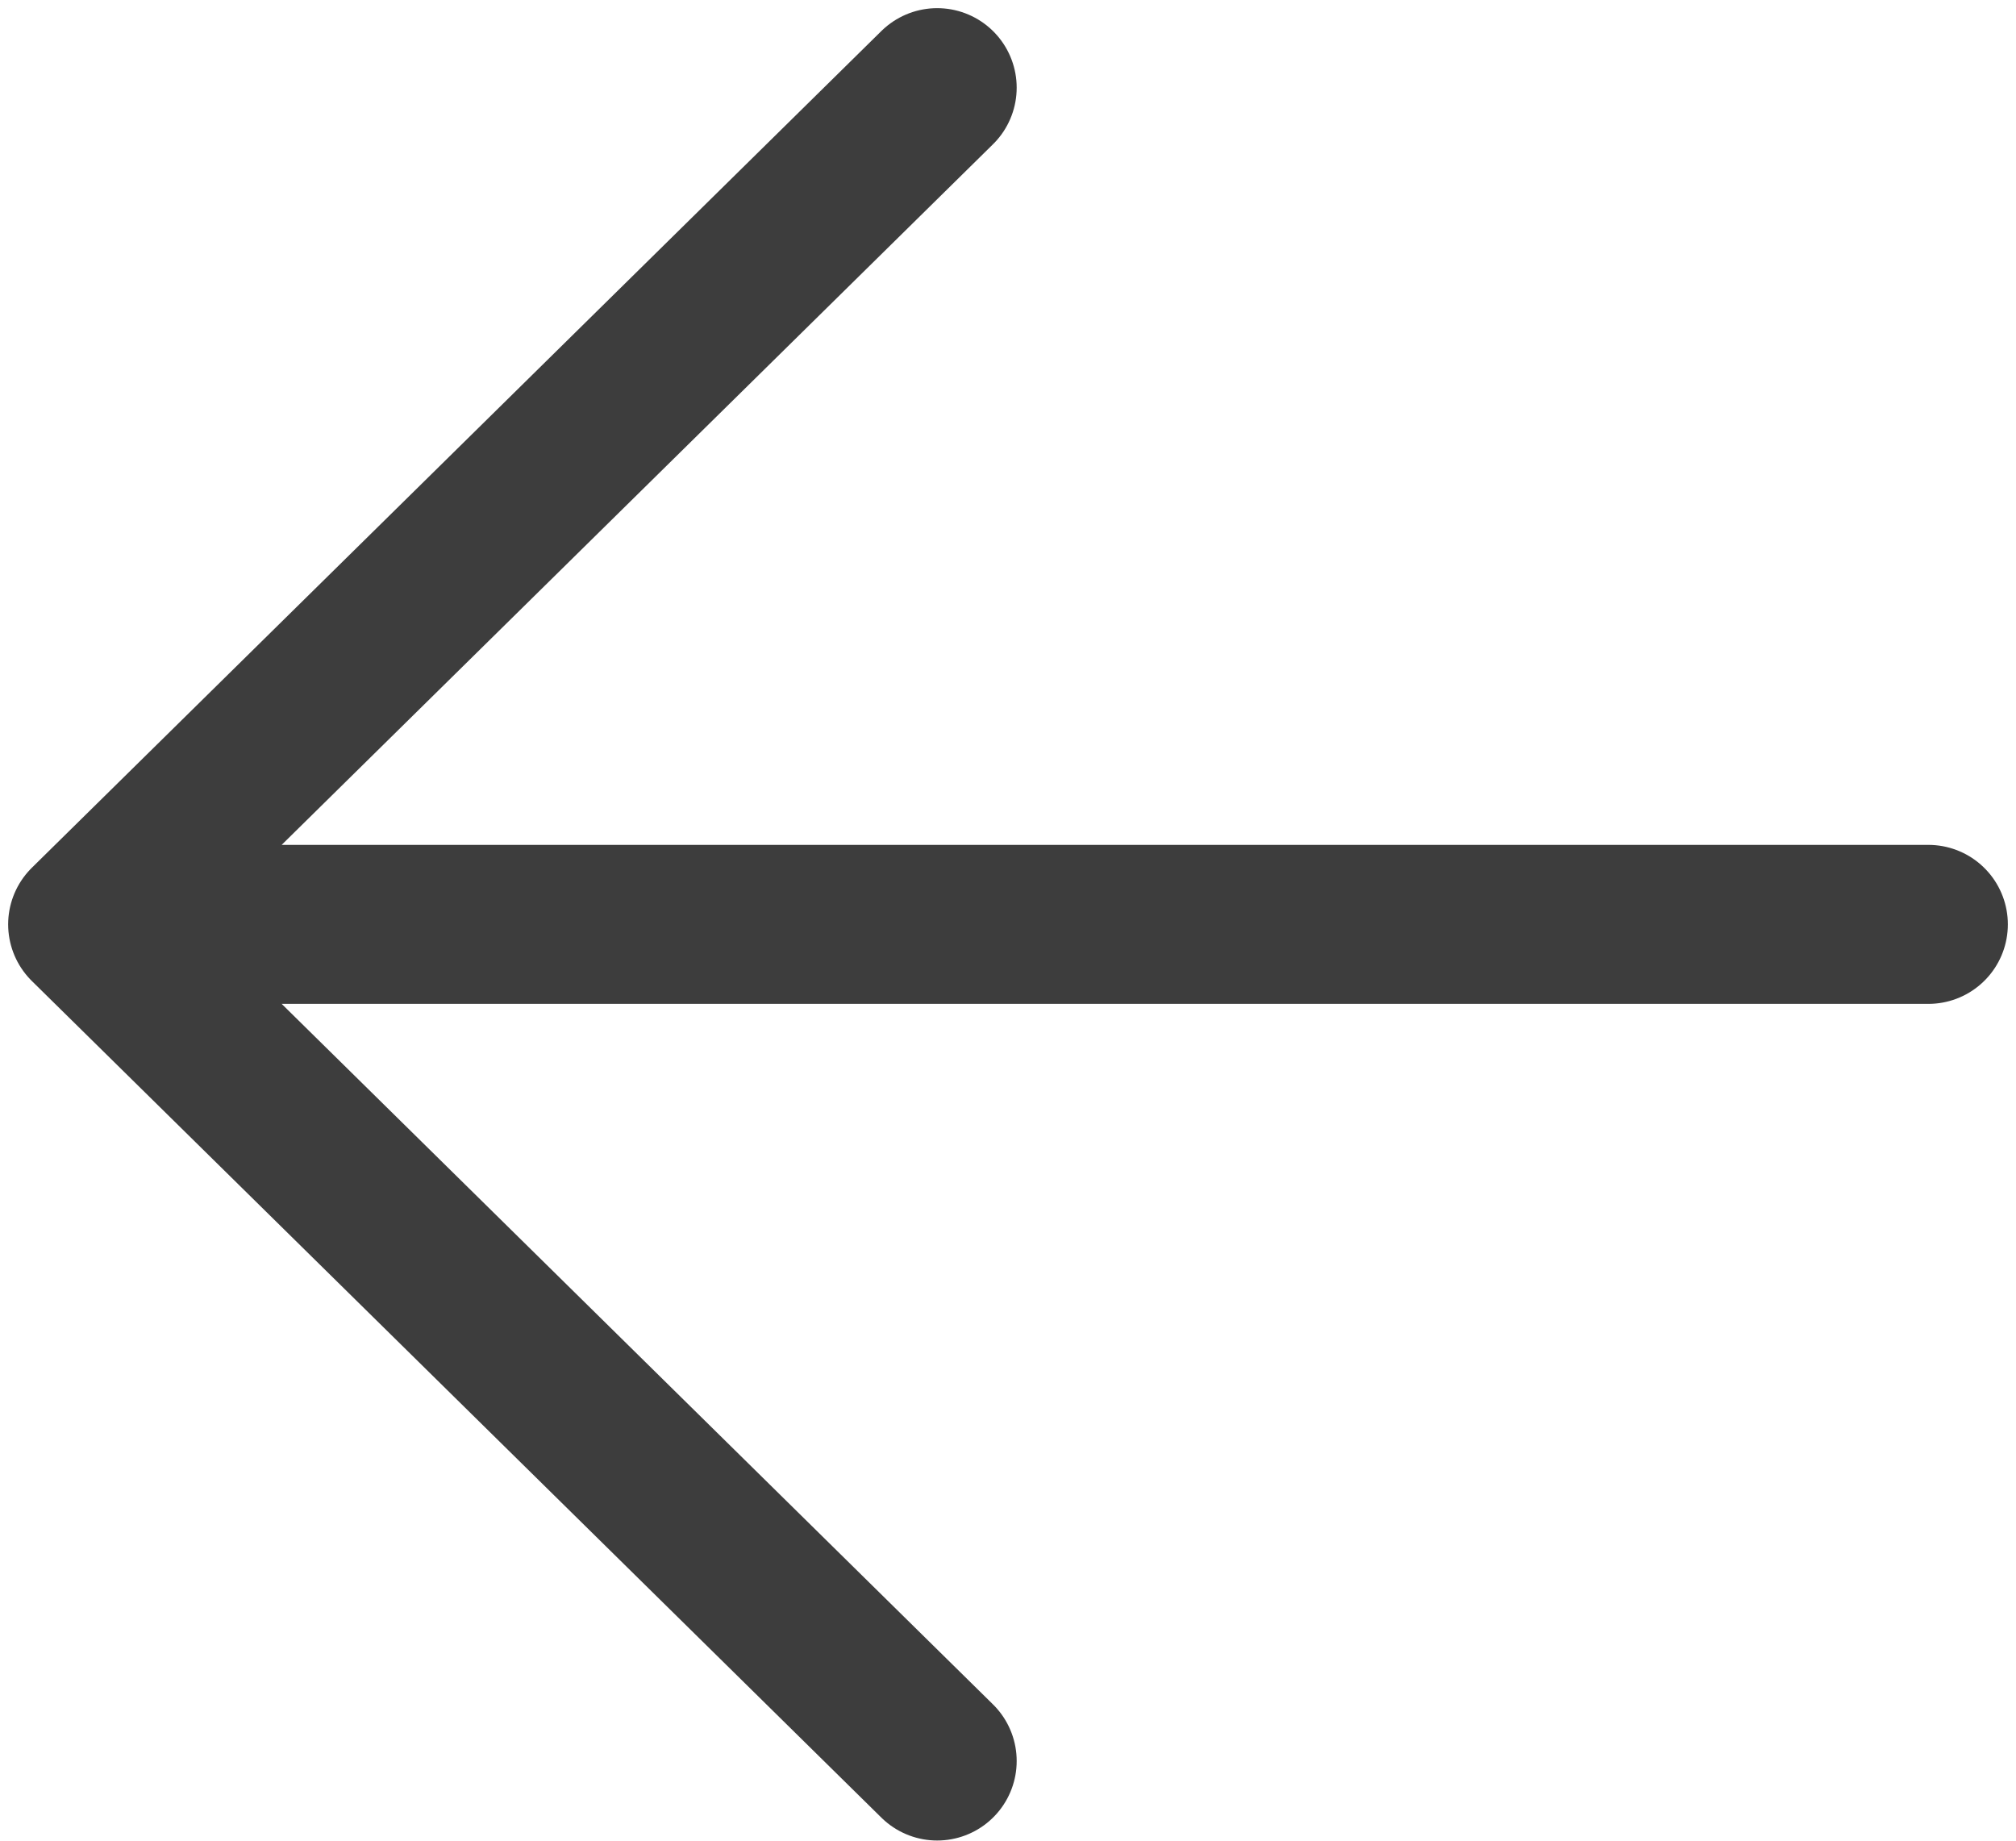 <svg width="23" height="21" viewBox="0 0 23 21" fill="none" xmlns="http://www.w3.org/2000/svg">
<path d="M10.692 20.091L1 10.546L10.692 1M2.346 10.546H22" stroke="#3D3D3D" stroke-width="1.814" stroke-linecap="round" stroke-linejoin="round"/>
</svg>
